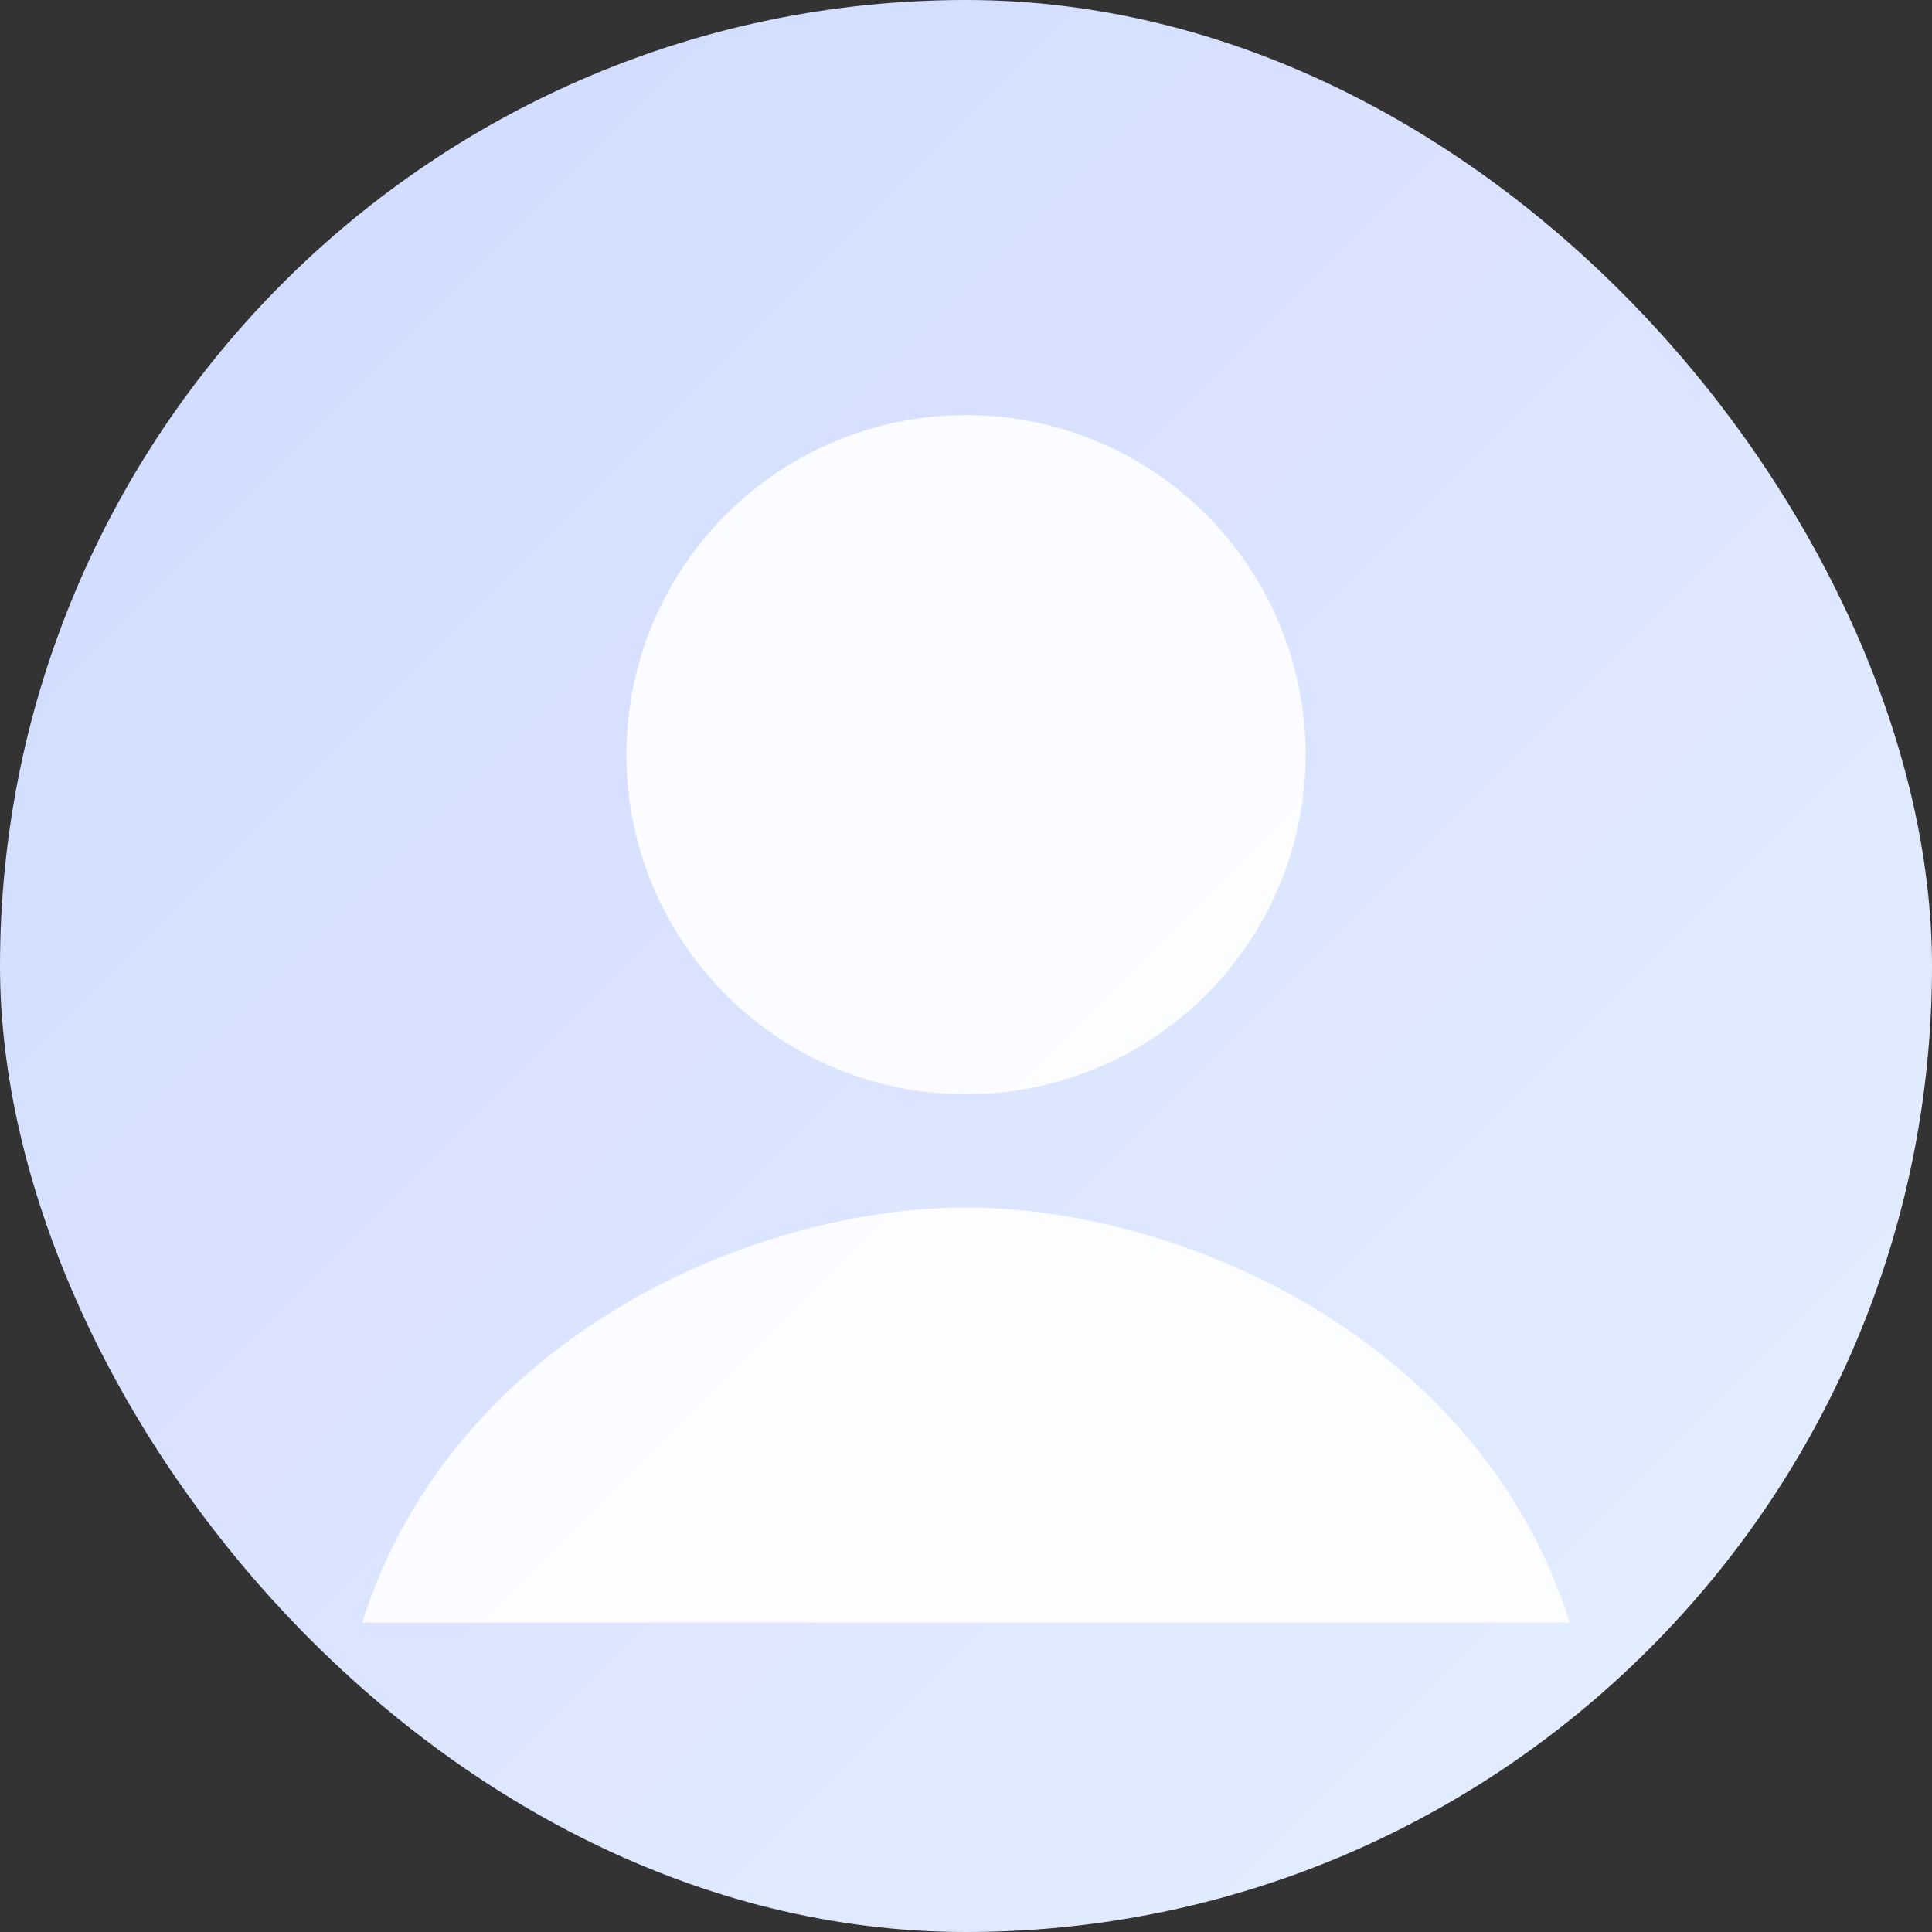 <svg xmlns="http://www.w3.org/2000/svg" width="512" height="512" viewBox="0 0 512 512">
  <rect x="0" y="0" width="512" height="512" fill="#333333" stroke="none"/>
  <defs>
    <linearGradient id="g" x1="0" y1="0" x2="1" y2="1">
      <stop offset="0%" stop-color="#cfd9ff"/>
      <stop offset="100%" stop-color="#e6f0ff"/>
    </linearGradient>
  </defs>
  <rect width="512" height="512" rx="256" fill="url(#g)"/>
  <circle cx="256" cy="200" r="90" fill="#ffffff" opacity="0.9"/>
  <path d="M96 430c24-76 104-110 160-110s136 34 160 110" fill="#ffffff" opacity="0.9"/>
</svg>

